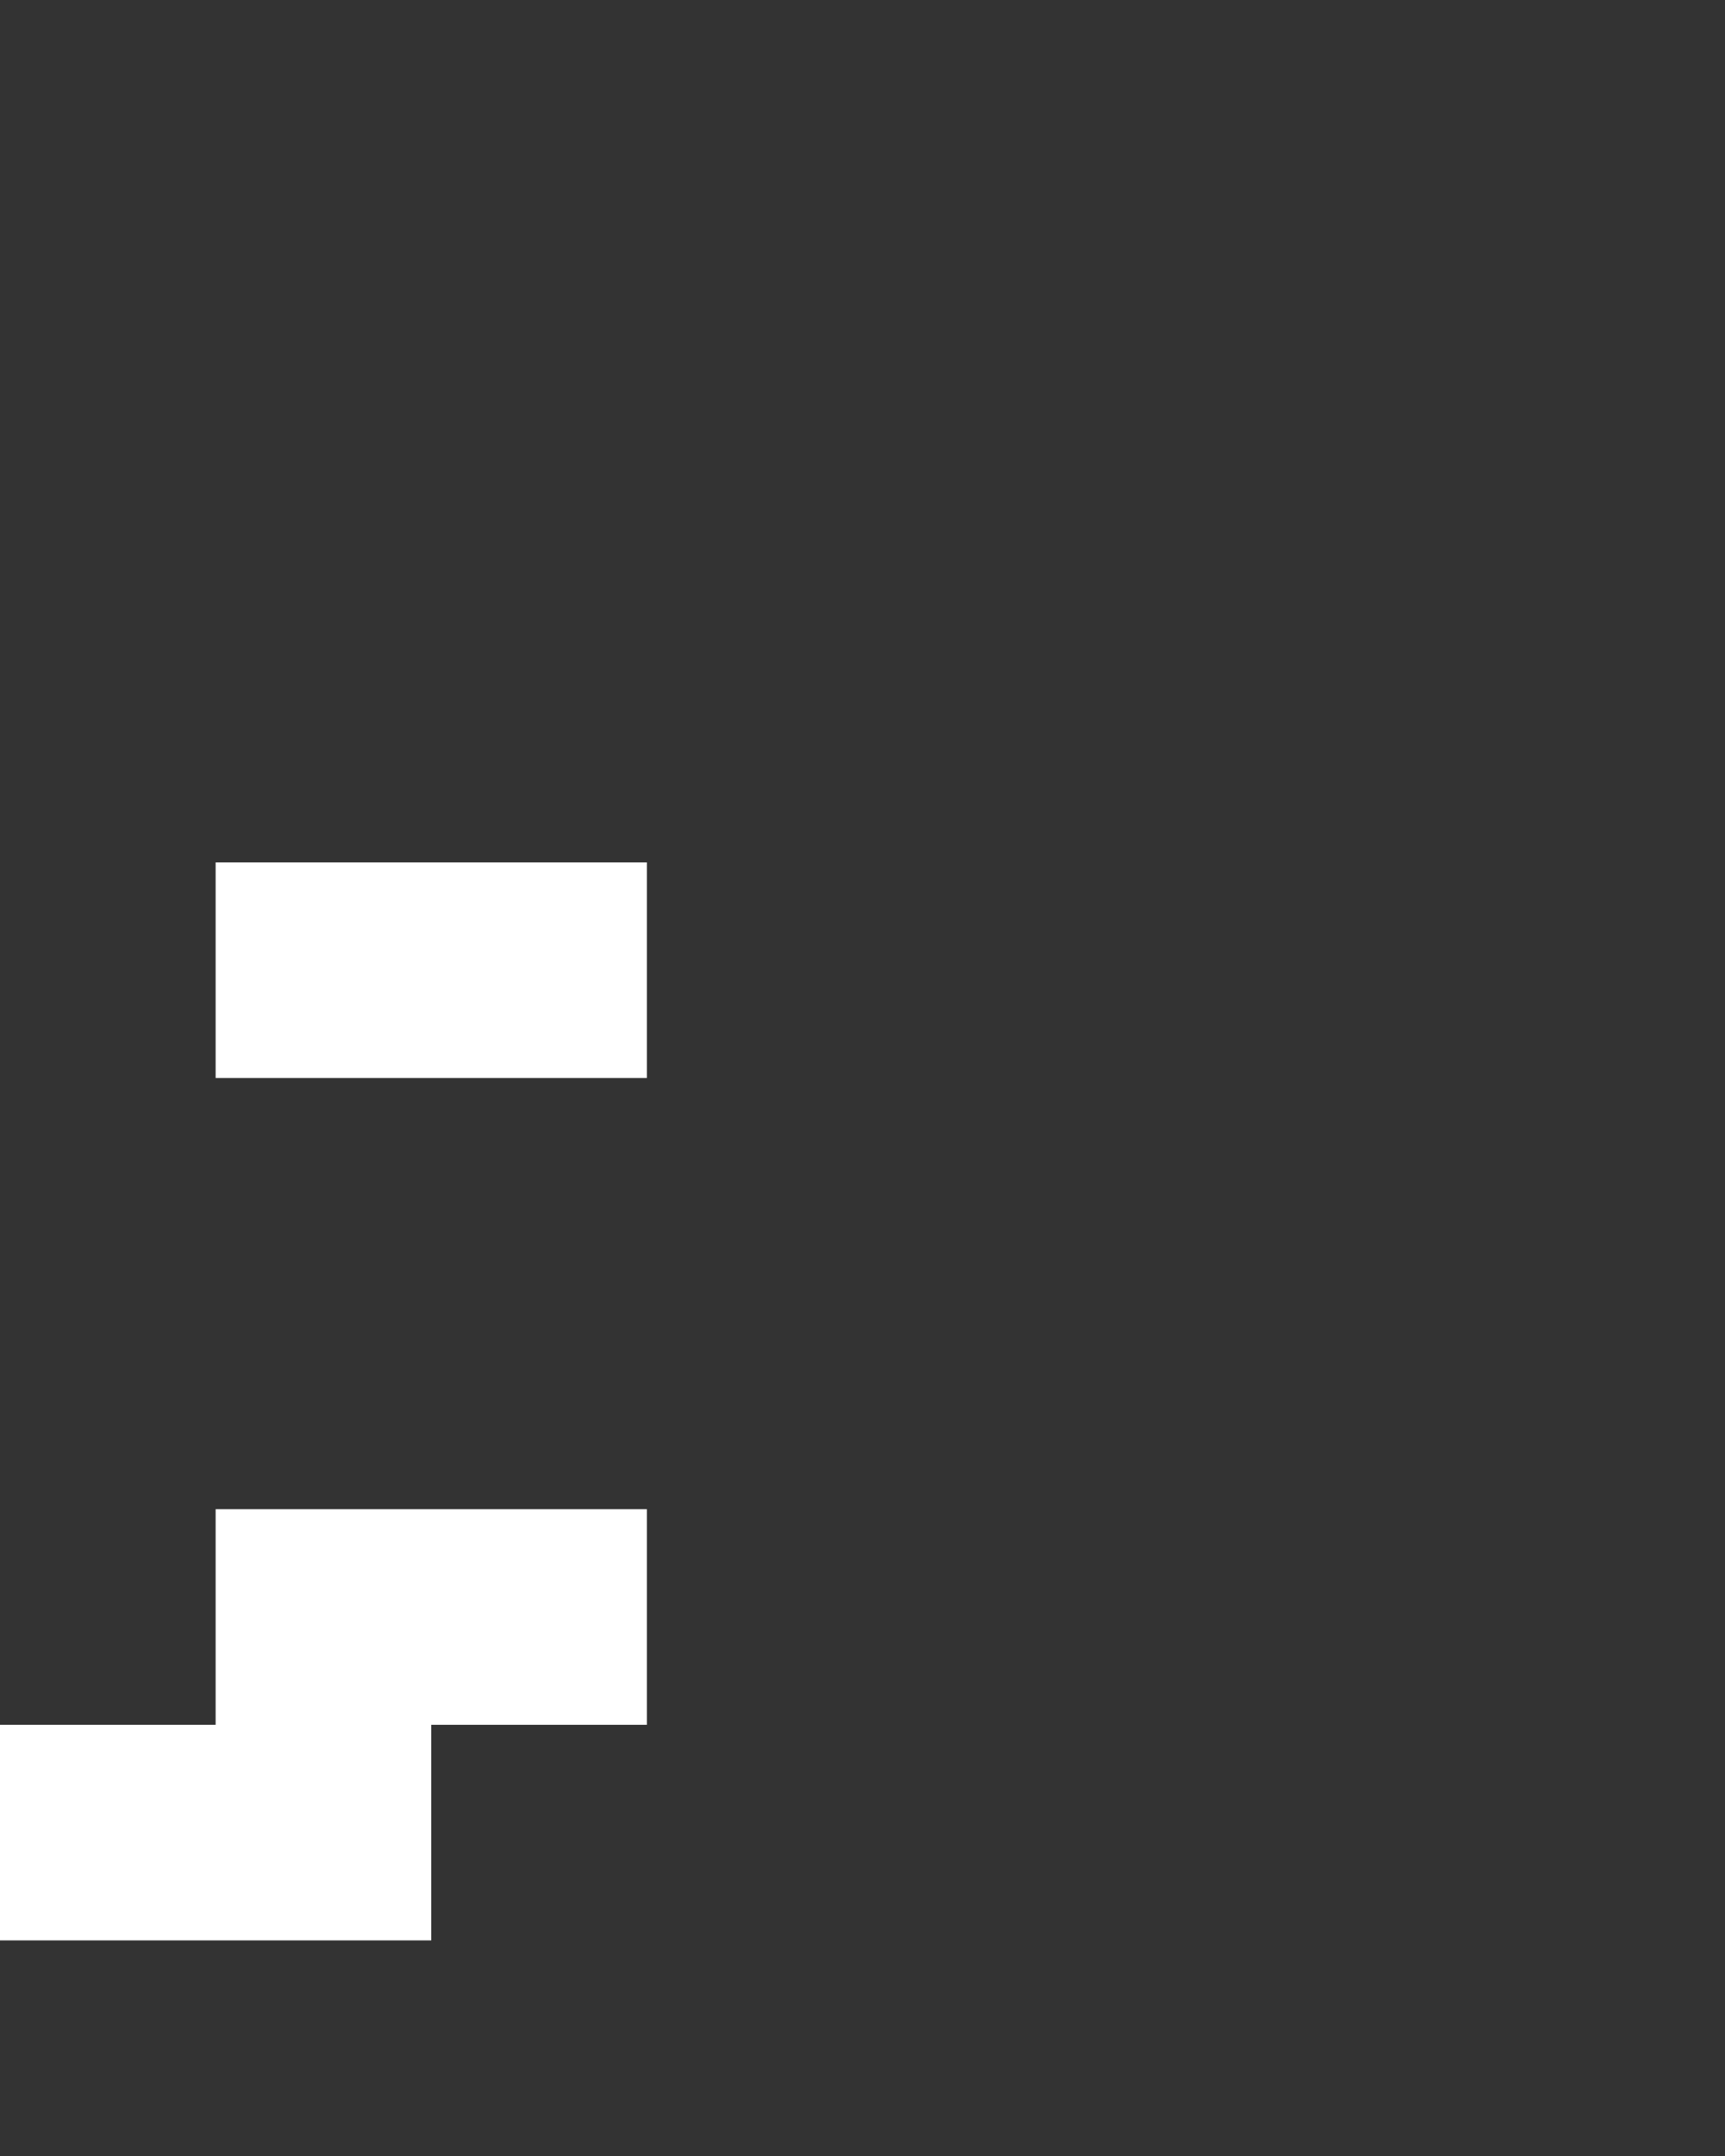 <svg xmlns="http://www.w3.org/2000/svg" width="8" height="10" fill="none" viewBox="0 0 8 10">
  <rect x="0" y="0" width="8" height="10" fill="#333333" stroke="none"/>
  <path fill="#fff" d="M3 7H1v1h2V7ZM2 8H0v1h2V8Zm1-4H1v1h2V4Z"/>
</svg>

